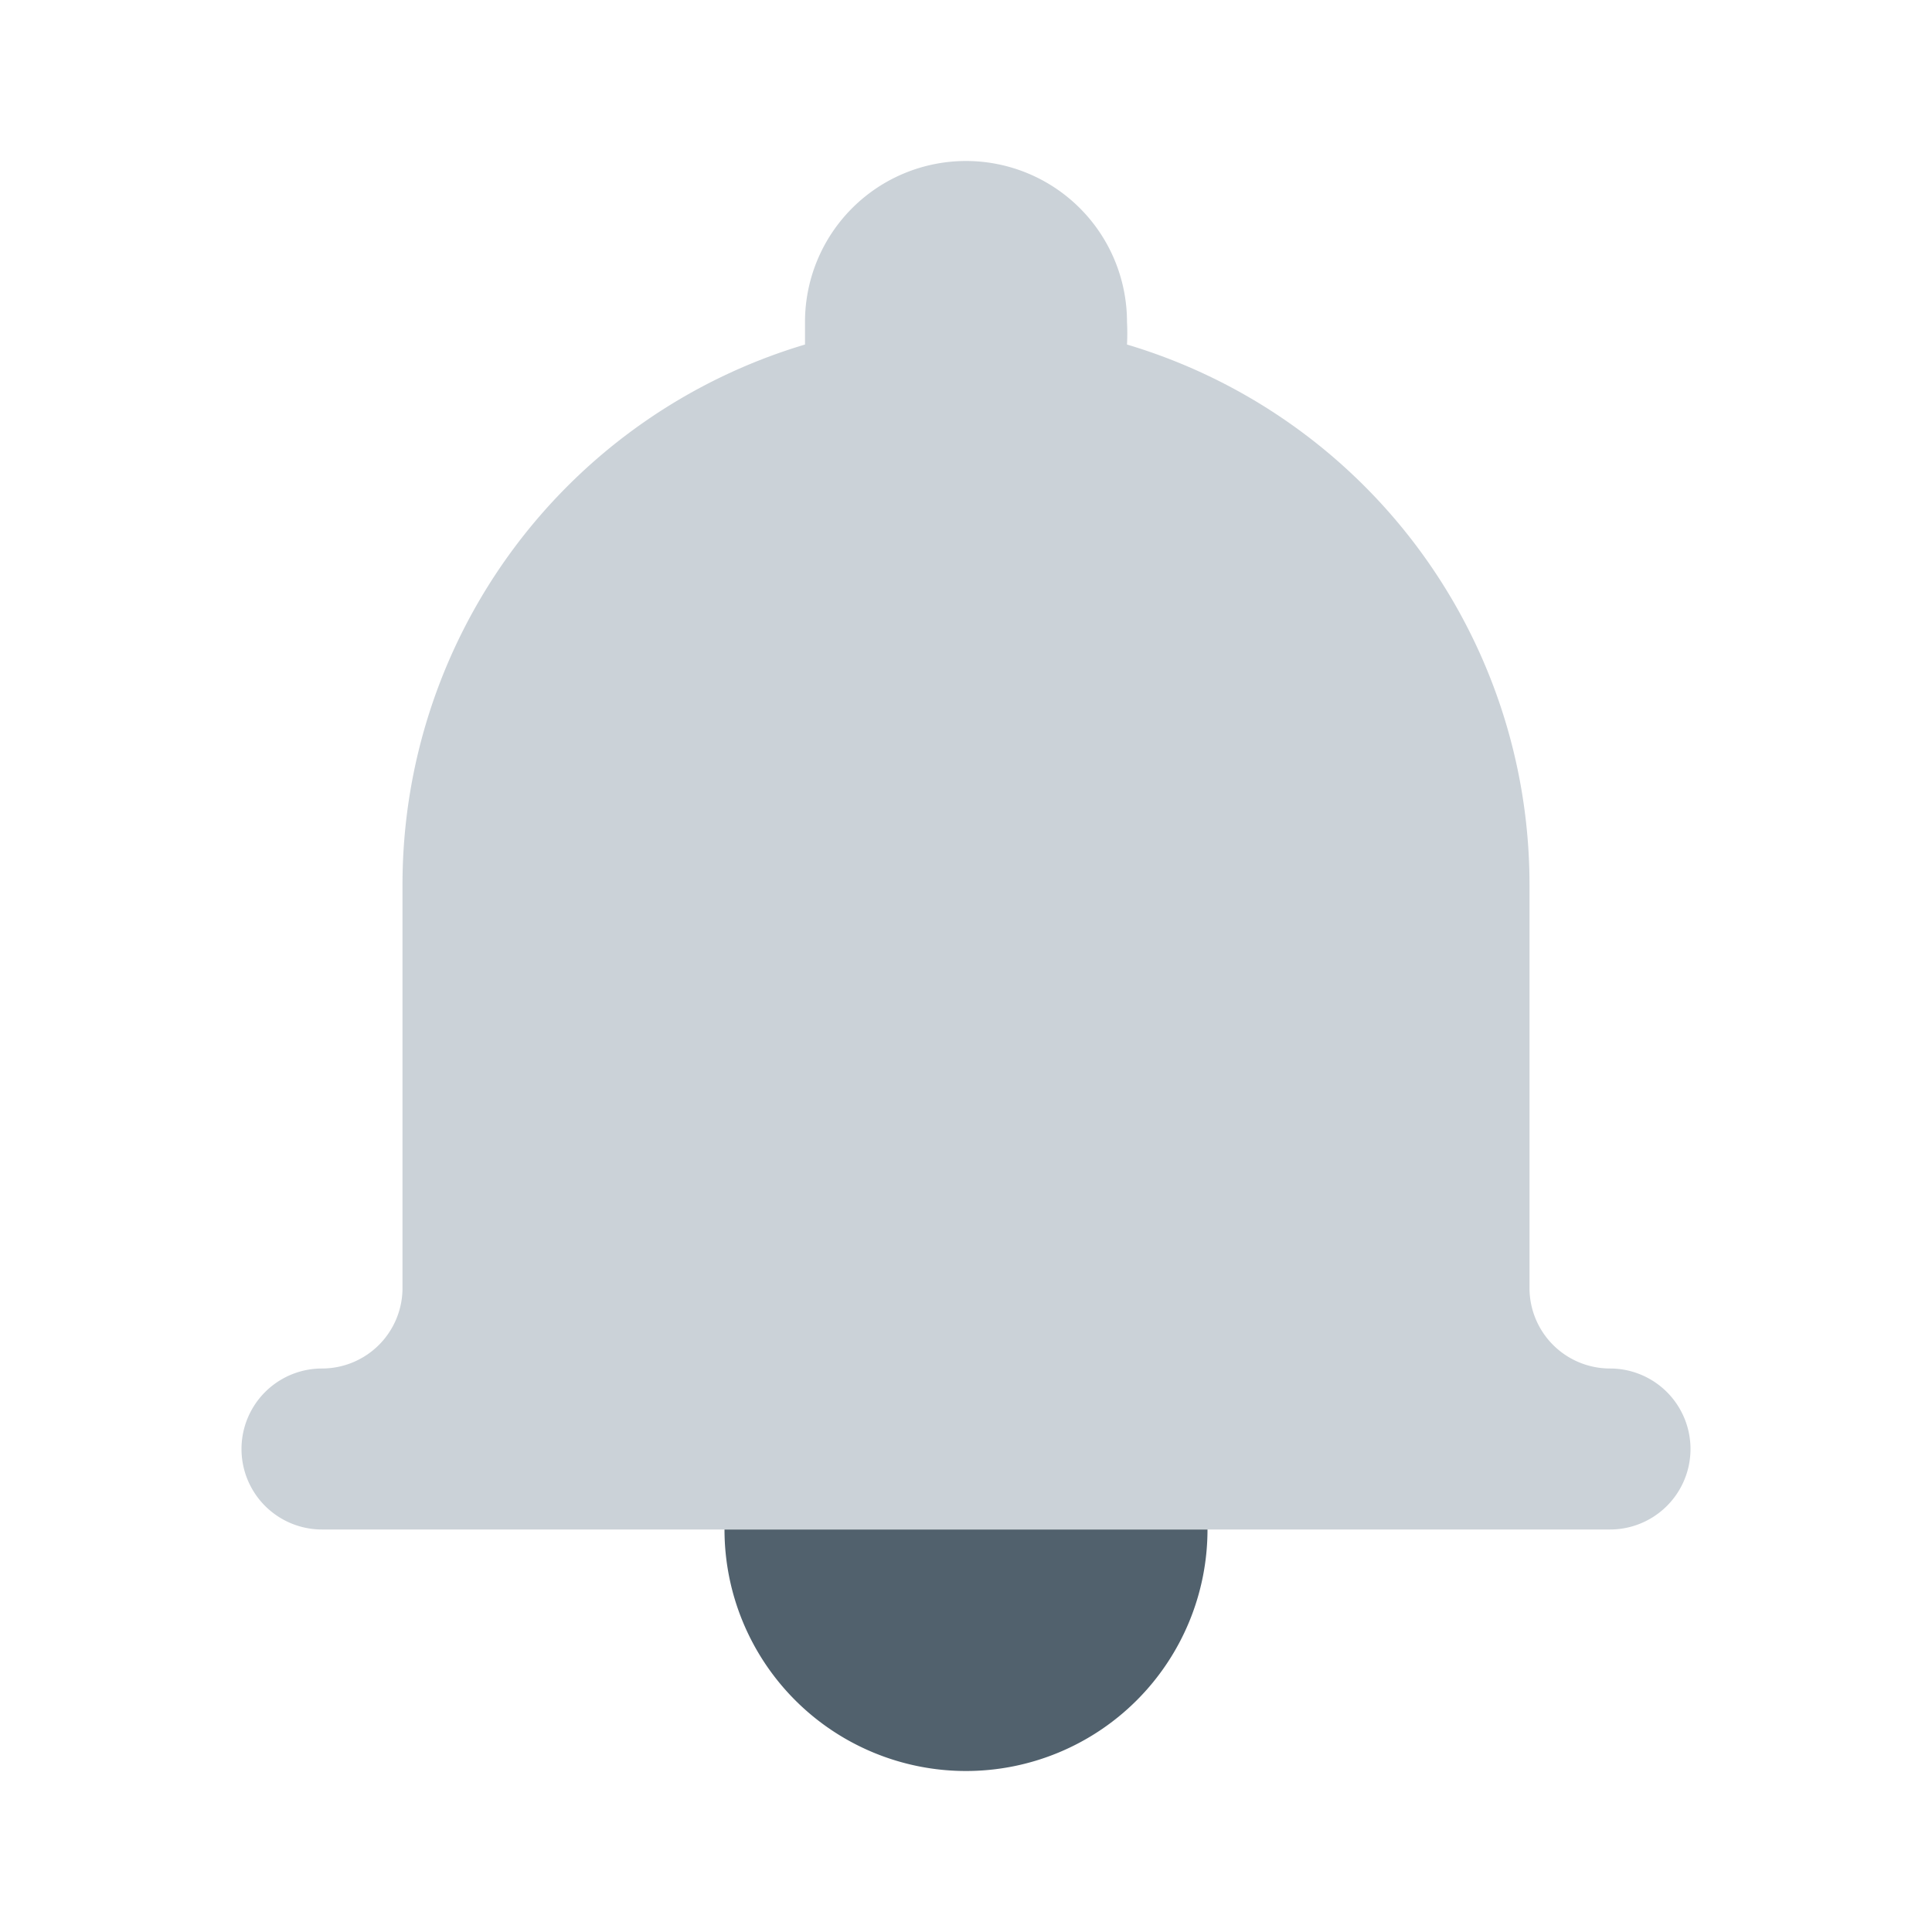 <svg id="Layer_1" data-name="Layer 1" xmlns="http://www.w3.org/2000/svg" viewBox="0 0 24 24"><defs><style>.cls-1{fill:#cbd2d8;}.cls-2{fill:#51616d;}</style></defs><title>notification</title><path class="cls-1" d="M10,4.28,10,4a2,2,0,0,1,4,0,2.64,2.64,0,0,1,0,.28A7,7,0,0,1,19,11v5a1,1,0,0,0,1,1,1,1,0,0,1,0,2H4a1,1,0,0,1,0-2,1,1,0,0,0,1-1V11A7,7,0,0,1,10,4.28Z"/><path class="cls-2" d="M12,22a3,3,0,0,0,3-3H9A3,3,0,0,0,12,22Z"/></svg>